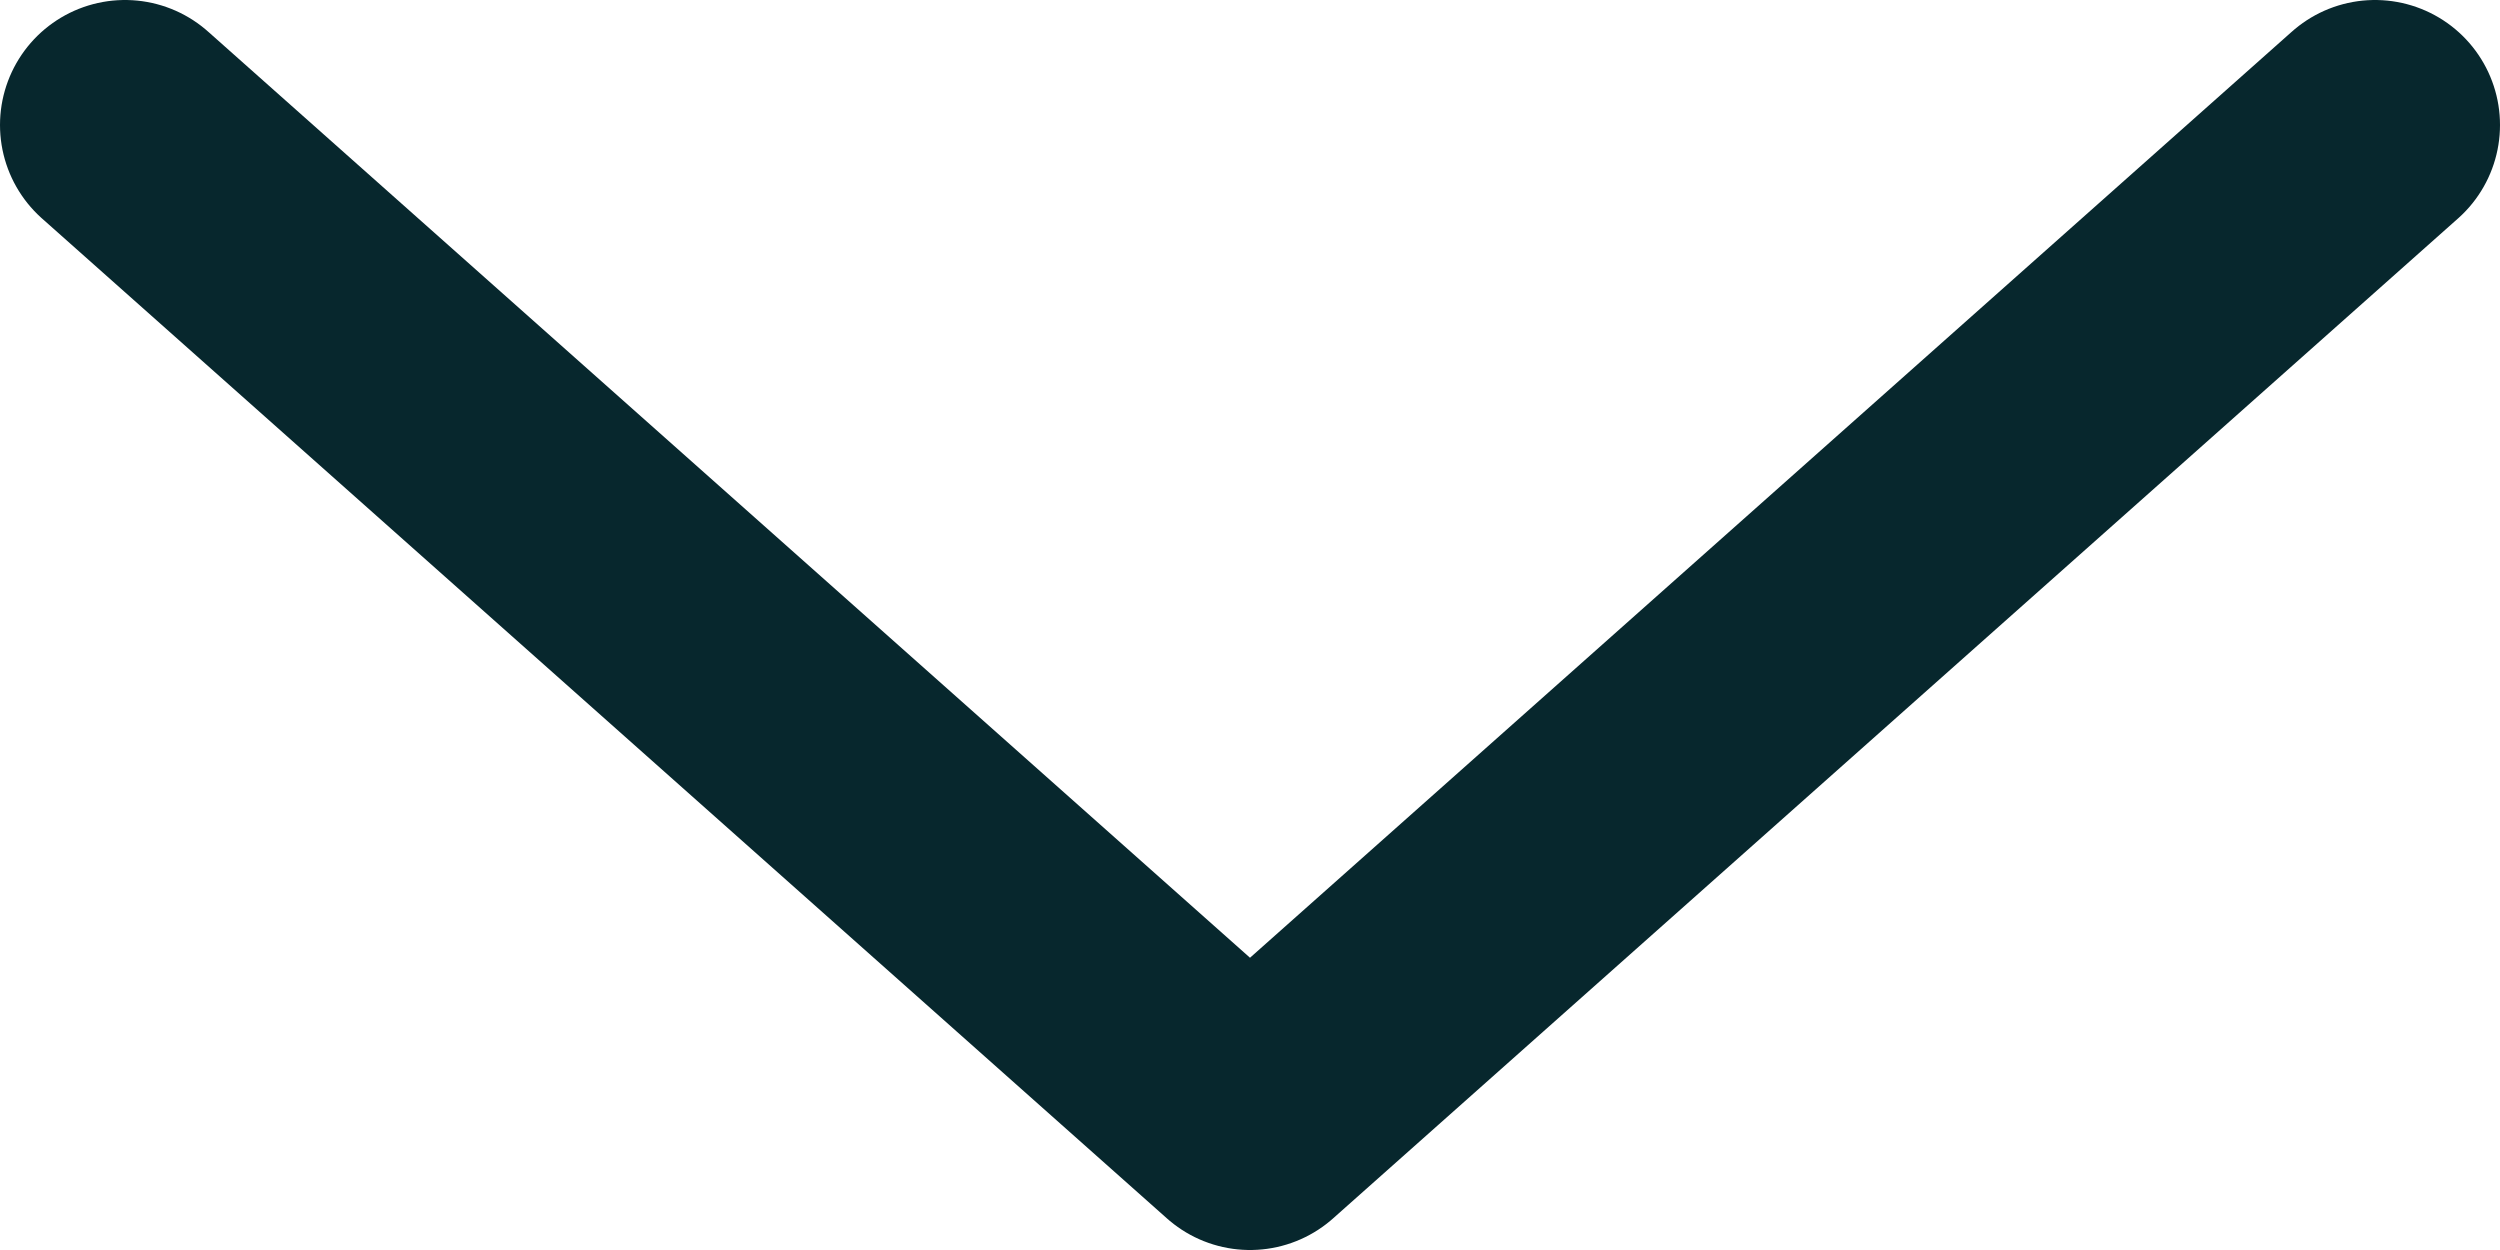 <svg width="20" height="10" viewBox="0 0 20 10" fill="none" xmlns="http://www.w3.org/2000/svg">
<path d="M19 1L10 9L1 1" stroke="#07272D" stroke-width="2" stroke-linecap="round" stroke-linejoin="round"/>
</svg>
